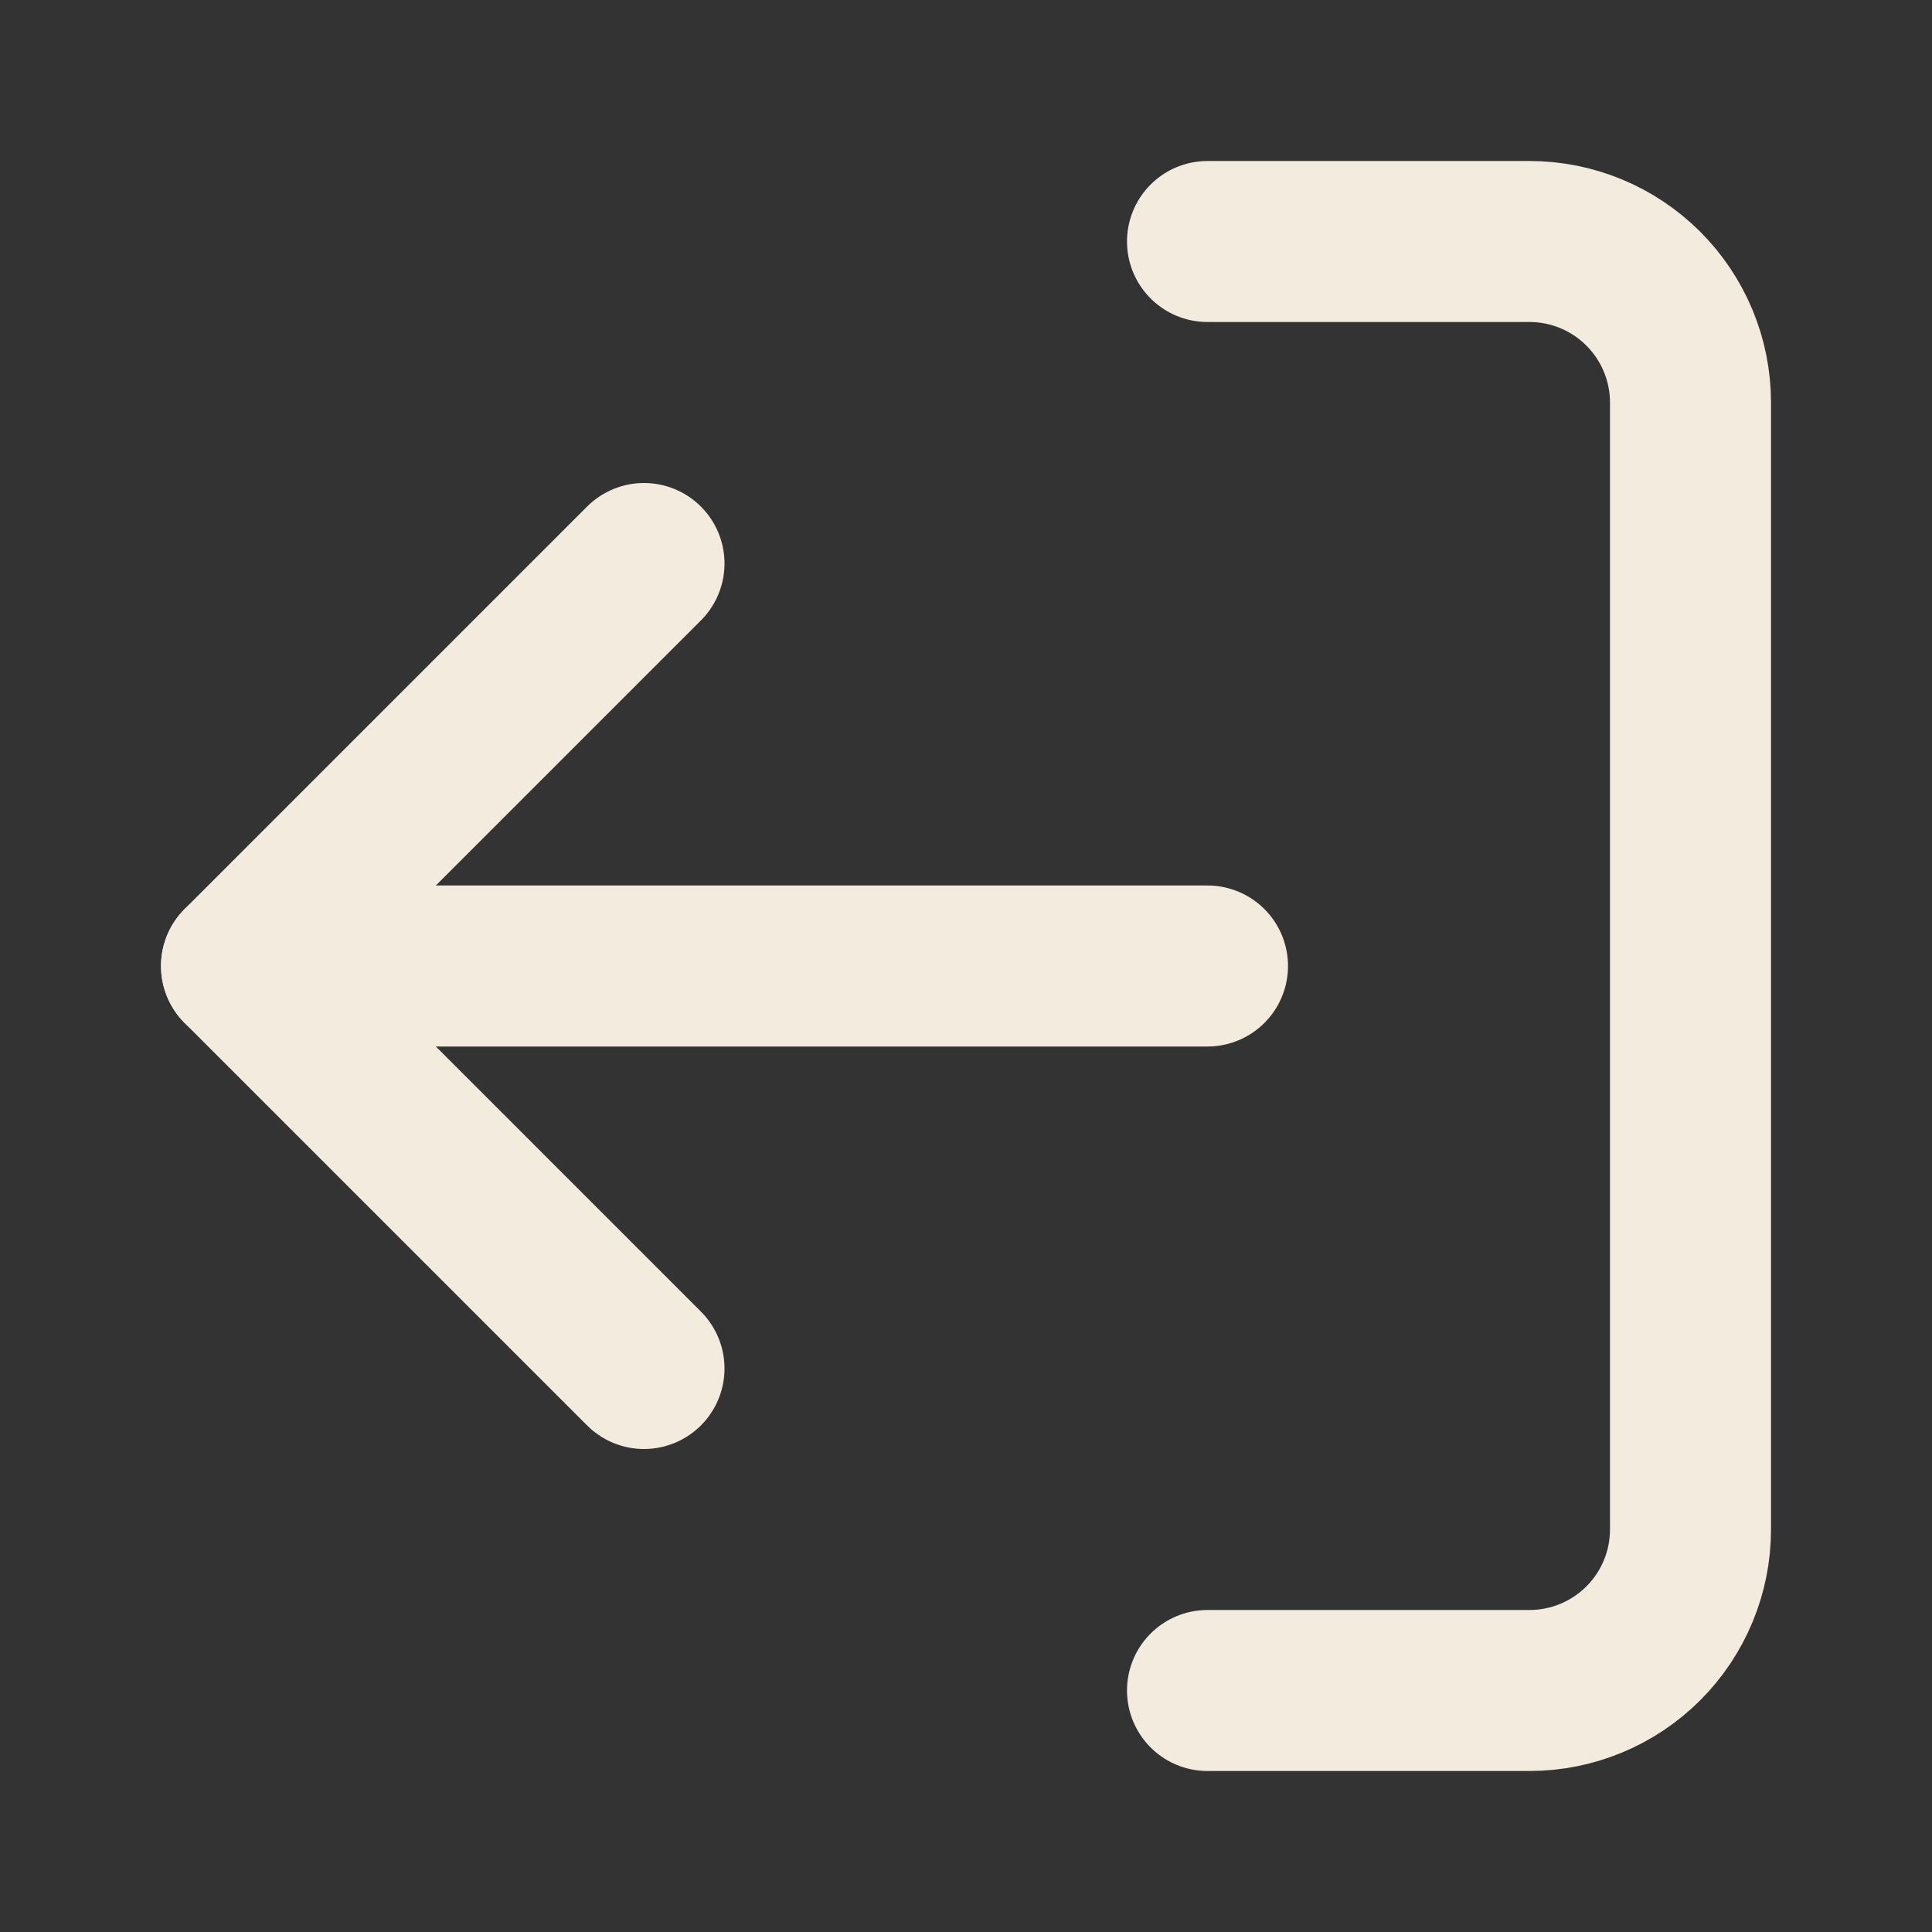<svg width="24" height="24" viewBox="0 0 24 24" fill="none" xmlns="http://www.w3.org/2000/svg">
<rect x="0" y="0" width="24" height="24" fill="#333333" stroke="none"/>
<path d="M15 3L19 3C19.53 3 20.039 3.211 20.414 3.586C20.789 3.961 21 4.47 21 5L21 19C21 19.53 20.789 20.039 20.414 20.414C20.039 20.789 19.53 21 19 21L15 21" stroke="#F3EBDD" stroke-width="2" stroke-linecap="round" stroke-linejoin="round"/>
<path d="M8 7L3 12L8 17" stroke="#F3EBDD" stroke-width="2" stroke-linecap="round" stroke-linejoin="round"/>
<path d="M3 12L15 12" stroke="#F3EBDD" stroke-width="2" stroke-linecap="round" stroke-linejoin="round"/>
</svg>
